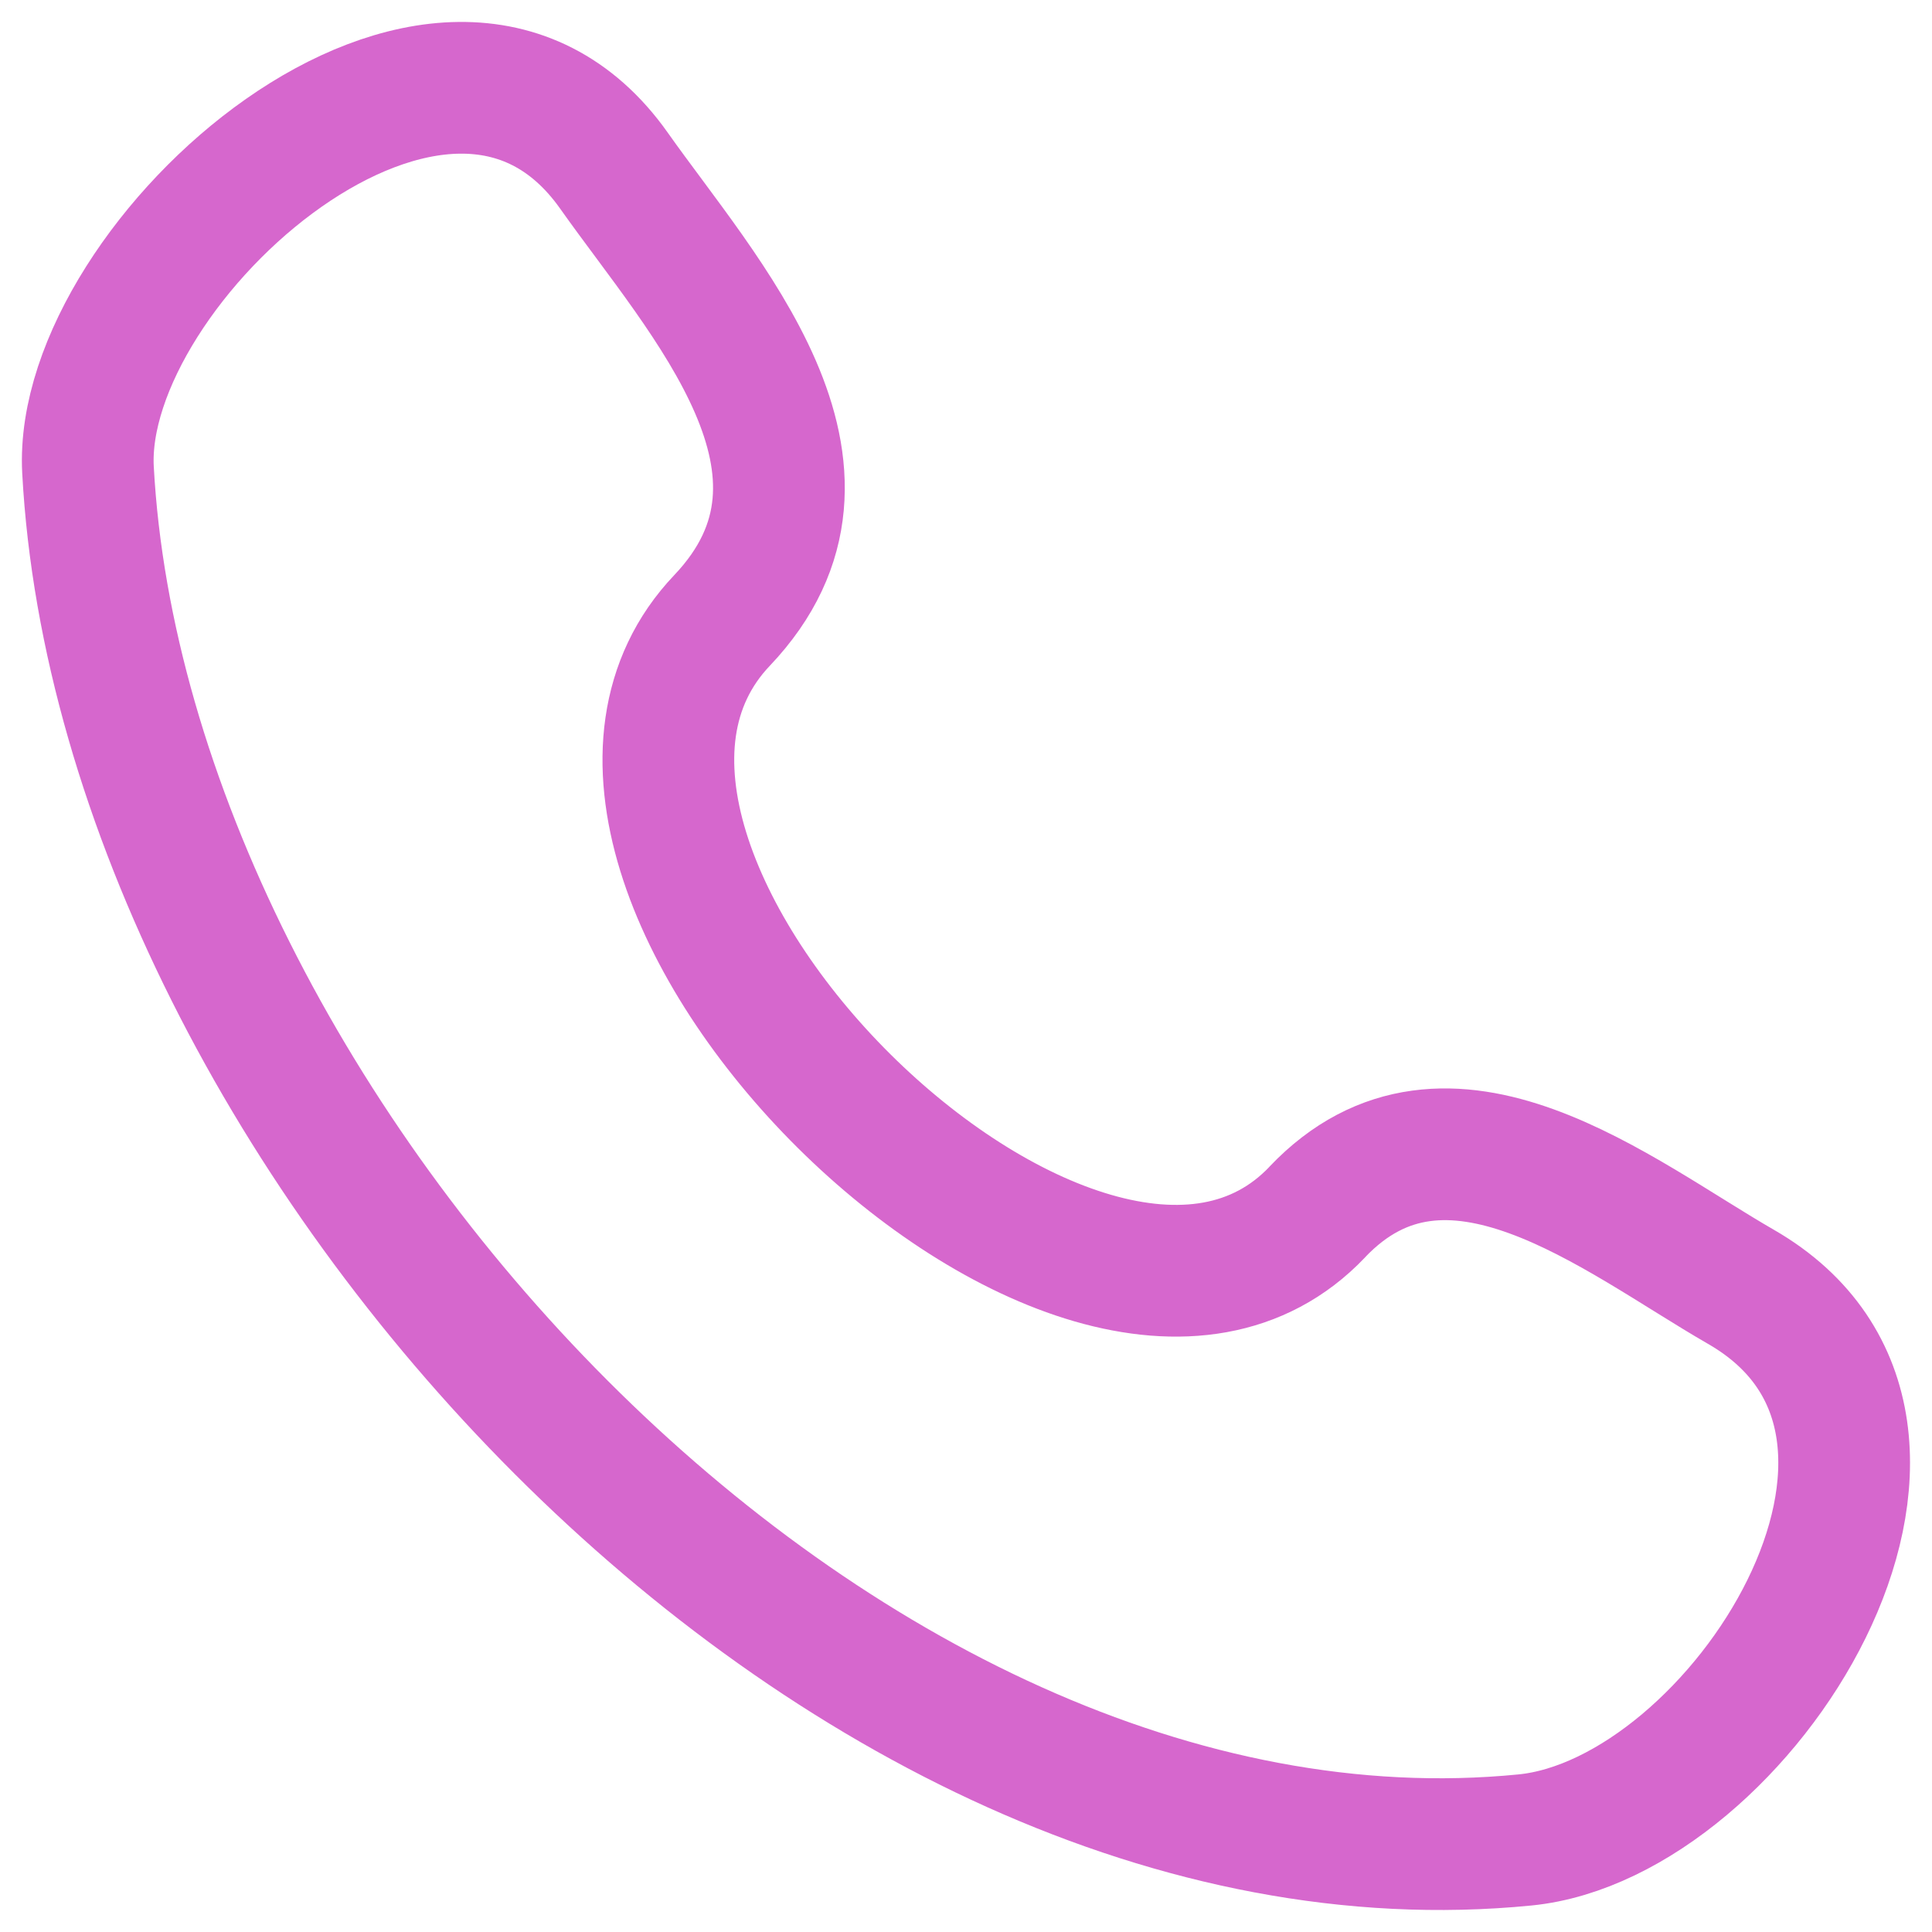 <svg width="22" height="22" viewBox="0 0 22 22" fill="none" xmlns="http://www.w3.org/2000/svg">
<path d="M15 13.802C12.339 16.602 5.551 9.876 8.222 7.065C9.853 5.348 8.011 3.387 6.991 1.943C5.077 -0.762 0.876 2.973 1.002 5.35C1.406 12.846 9.513 21.728 17.364 20.952C19.82 20.71 22.642 16.275 19.824 14.653C18.416 13.842 16.482 12.242 15 13.801" stroke="#d667cd" stroke-width="1.5" stroke-linecap="round" stroke-linejoin="round"/>
</svg>

